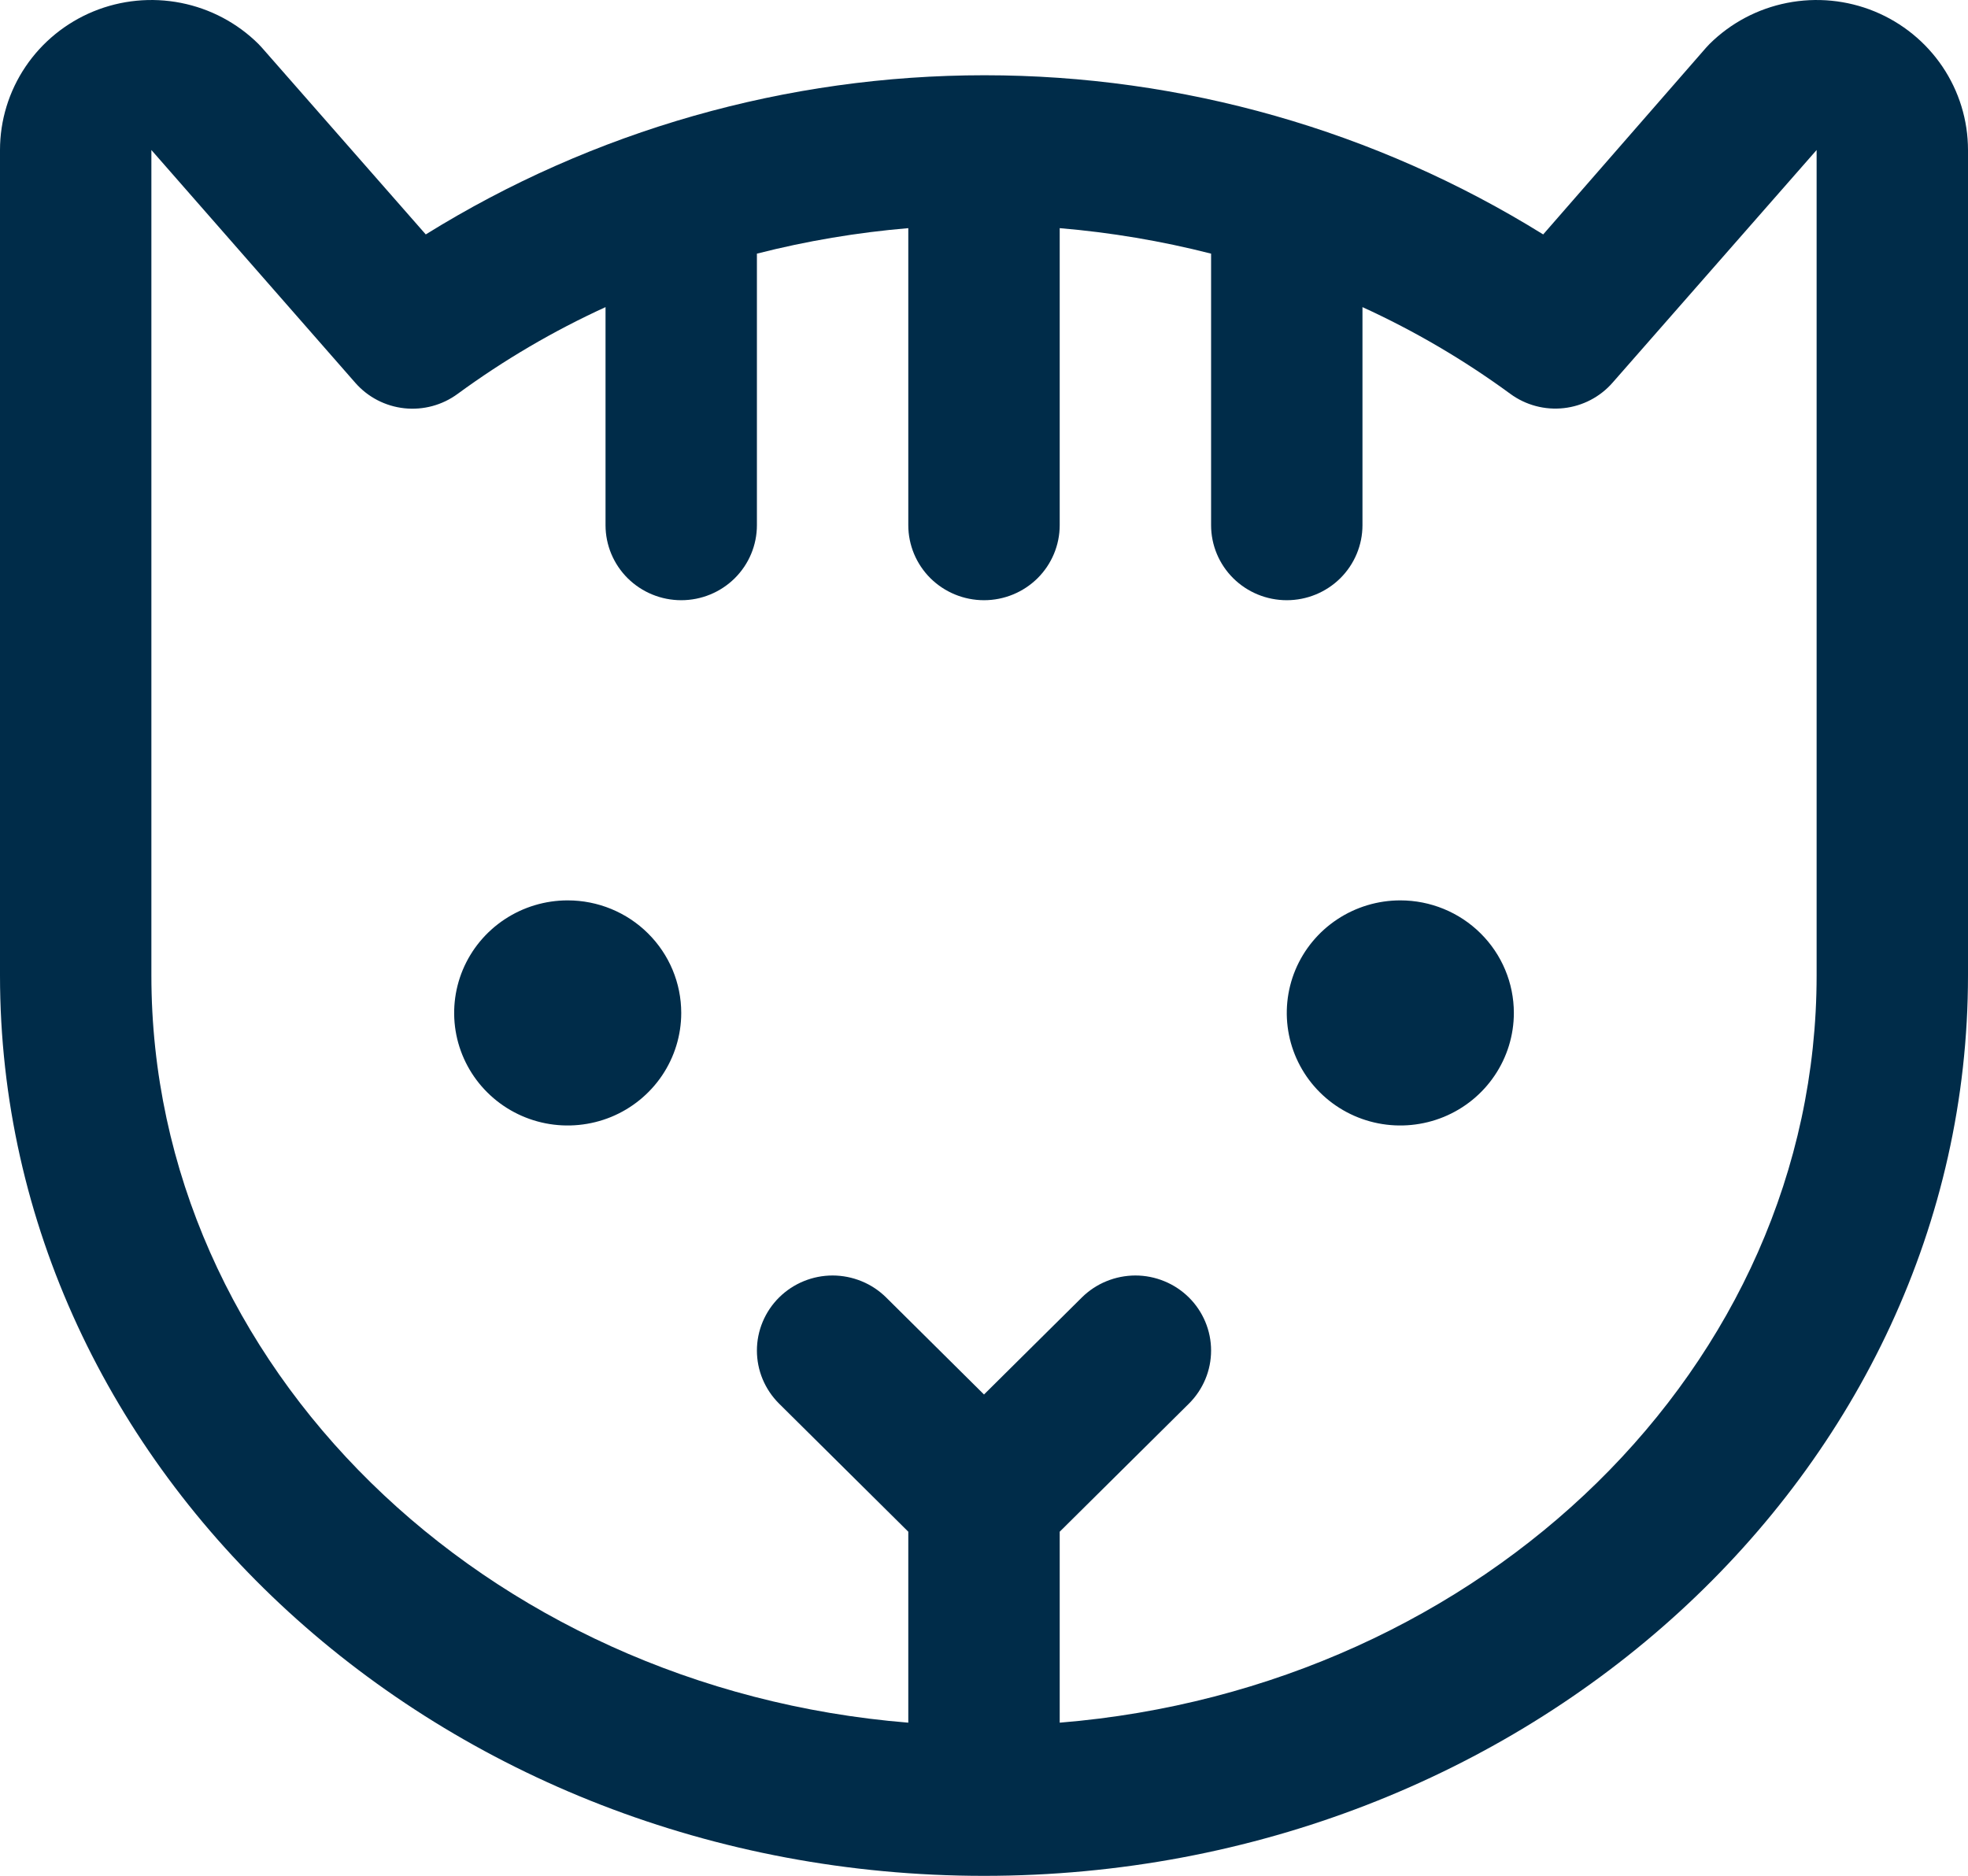 <svg width="64" height="61" viewBox="0 0 64 61" fill="none" xmlns="http://www.w3.org/2000/svg">
<g clip-path="url(#clip0_829_665)">
<path d="M22.154 32.939C22.154 33.663 21.937 34.37 21.532 34.972C21.126 35.574 20.549 36.044 19.875 36.321C19.2 36.597 18.457 36.67 17.741 36.529C17.025 36.388 16.367 36.039 15.851 35.527C15.334 35.015 14.983 34.363 14.84 33.653C14.698 32.943 14.771 32.207 15.05 31.538C15.33 30.869 15.803 30.298 16.41 29.896C17.017 29.494 17.731 29.279 18.462 29.279C19.441 29.279 20.38 29.664 21.072 30.351C21.765 31.037 22.154 31.968 22.154 32.939ZM45.538 29.279C44.808 29.279 44.094 29.494 43.487 29.896C42.88 30.298 42.407 30.869 42.127 31.538C41.848 32.207 41.775 32.943 41.917 33.653C42.06 34.363 42.411 35.015 42.928 35.527C43.444 36.039 44.102 36.388 44.818 36.529C45.534 36.67 46.277 36.597 46.951 36.321C47.626 36.044 48.203 35.574 48.608 34.972C49.014 34.37 49.231 33.663 49.231 32.939C49.231 31.968 48.842 31.037 48.149 30.351C47.457 29.664 46.518 29.279 45.538 29.279ZM64 4.878V31.719C64 47.863 49.646 61 32 61C14.354 61 0 47.863 0 31.719V4.878C0 3.913 0.289 2.97 0.83 2.168C1.371 1.366 2.14 0.741 3.039 0.371C3.939 0.002 4.928 -0.094 5.883 0.094C6.838 0.282 7.715 0.746 8.403 1.428C8.446 1.471 8.483 1.511 8.52 1.553L13.846 7.623C19.292 4.241 25.589 2.447 32.015 2.447C38.442 2.447 44.739 4.241 50.185 7.623L55.48 1.553C55.517 1.511 55.554 1.471 55.597 1.428C56.285 0.746 57.162 0.282 58.117 0.094C59.072 -0.094 60.061 0.002 60.961 0.371C61.86 0.741 62.629 1.366 63.17 2.168C63.711 2.97 64 3.913 64 4.878ZM59.077 4.878L52.443 12.442C52.037 12.908 51.469 13.204 50.852 13.272C50.236 13.34 49.616 13.174 49.117 12.808C47.615 11.708 46.004 10.762 44.308 9.987V17.078C44.308 17.726 44.048 18.346 43.587 18.804C43.125 19.261 42.499 19.518 41.846 19.518C41.193 19.518 40.567 19.261 40.106 18.804C39.644 18.346 39.385 17.726 39.385 17.078V8.248C37.77 7.836 36.123 7.559 34.462 7.419V17.078C34.462 17.726 34.202 18.346 33.741 18.804C33.279 19.261 32.653 19.518 32 19.518C31.347 19.518 30.721 19.261 30.259 18.804C29.798 18.346 29.538 17.726 29.538 17.078V7.419C27.877 7.559 26.23 7.836 24.615 8.248V17.078C24.615 17.726 24.356 18.346 23.894 18.804C23.433 19.261 22.807 19.518 22.154 19.518C21.501 19.518 20.875 19.261 20.413 18.804C19.952 18.346 19.692 17.726 19.692 17.078V9.987C17.996 10.762 16.385 11.708 14.883 12.808C14.385 13.175 13.766 13.342 13.149 13.276C12.533 13.21 11.964 12.915 11.557 12.451L4.923 4.878V31.719C4.923 44.426 15.757 54.9 29.538 56.019V49.809L25.335 45.643C25.107 45.416 24.926 45.147 24.802 44.851C24.678 44.555 24.615 44.237 24.615 43.917C24.615 43.596 24.679 43.279 24.803 42.983C24.927 42.687 25.108 42.418 25.337 42.191C25.799 41.734 26.425 41.477 27.078 41.477C27.401 41.478 27.721 41.541 28.02 41.664C28.319 41.786 28.59 41.966 28.819 42.193L32 45.347L35.181 42.193C35.41 41.966 35.681 41.786 35.98 41.664C36.279 41.541 36.599 41.478 36.922 41.477C37.245 41.477 37.565 41.54 37.864 41.663C38.163 41.785 38.434 41.965 38.663 42.191C38.892 42.418 39.073 42.687 39.197 42.983C39.321 43.279 39.385 43.596 39.385 43.917C39.385 44.237 39.322 44.555 39.198 44.851C39.074 45.147 38.893 45.416 38.665 45.643L34.462 49.809V56.019C48.243 54.894 59.077 44.429 59.077 31.719V4.878Z" fill="#002C49"/>
</g>
<defs>
<clipPath id="clip0_829_665">
<rect width="64" height="61" fill="white"/>
</clipPath>
</defs>
</svg>
